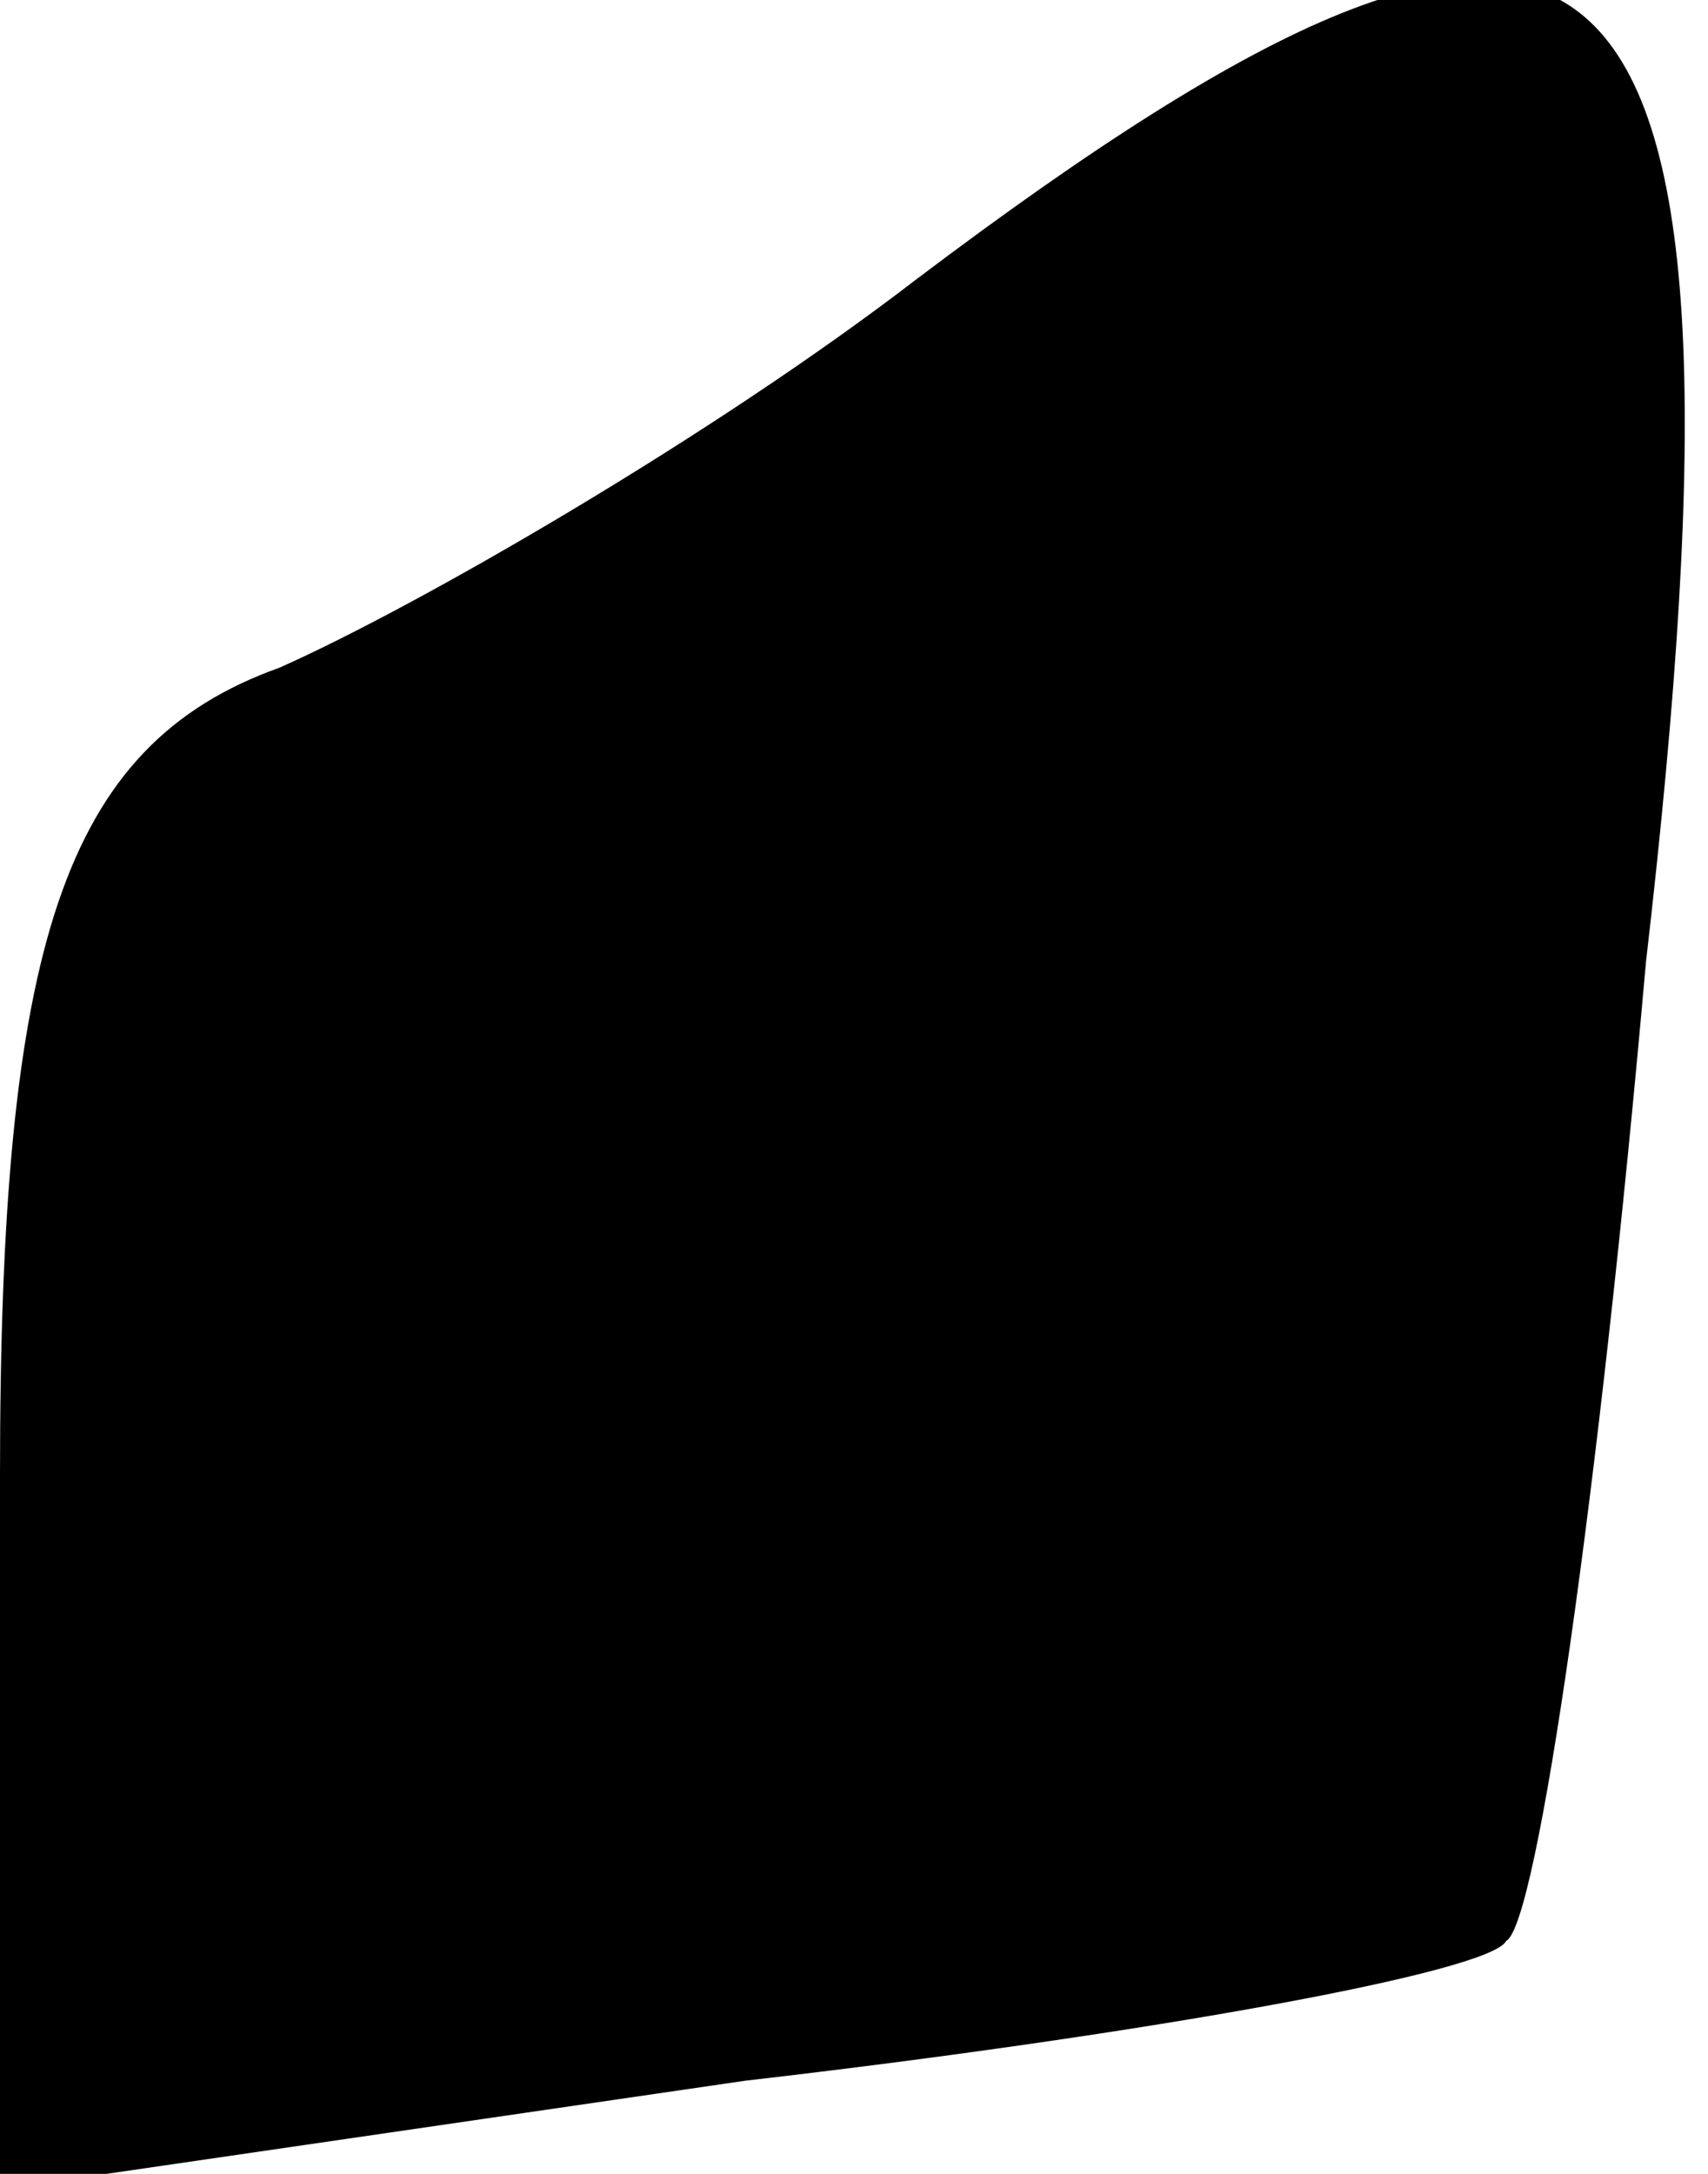 <?xml version="1.0" standalone="no"?>
<!DOCTYPE svg PUBLIC "-//W3C//DTD SVG 20010904//EN"
 "http://www.w3.org/TR/2001/REC-SVG-20010904/DTD/svg10.dtd">
<svg version="1.0" xmlns="http://www.w3.org/2000/svg"
 width="11pt" height="14pt" viewBox="0 0 11 14"
 preserveAspectRatio="xMidYMid meet">
<g transform="translate(0,14) scale(0.1,-0.1)"
fill="#000000" stroke="none">
<path fill="#000000" stroke="none" d="M59 122 c-13 -10 -32 -21 -41 -25 -14
-5 -18 -18 -18 -52 l0 -46 48 7 c26 3 48 7 49 9 2 1 6 29 9 63 8 69 -2 78 -47
44z"/>
</g>
</svg>
